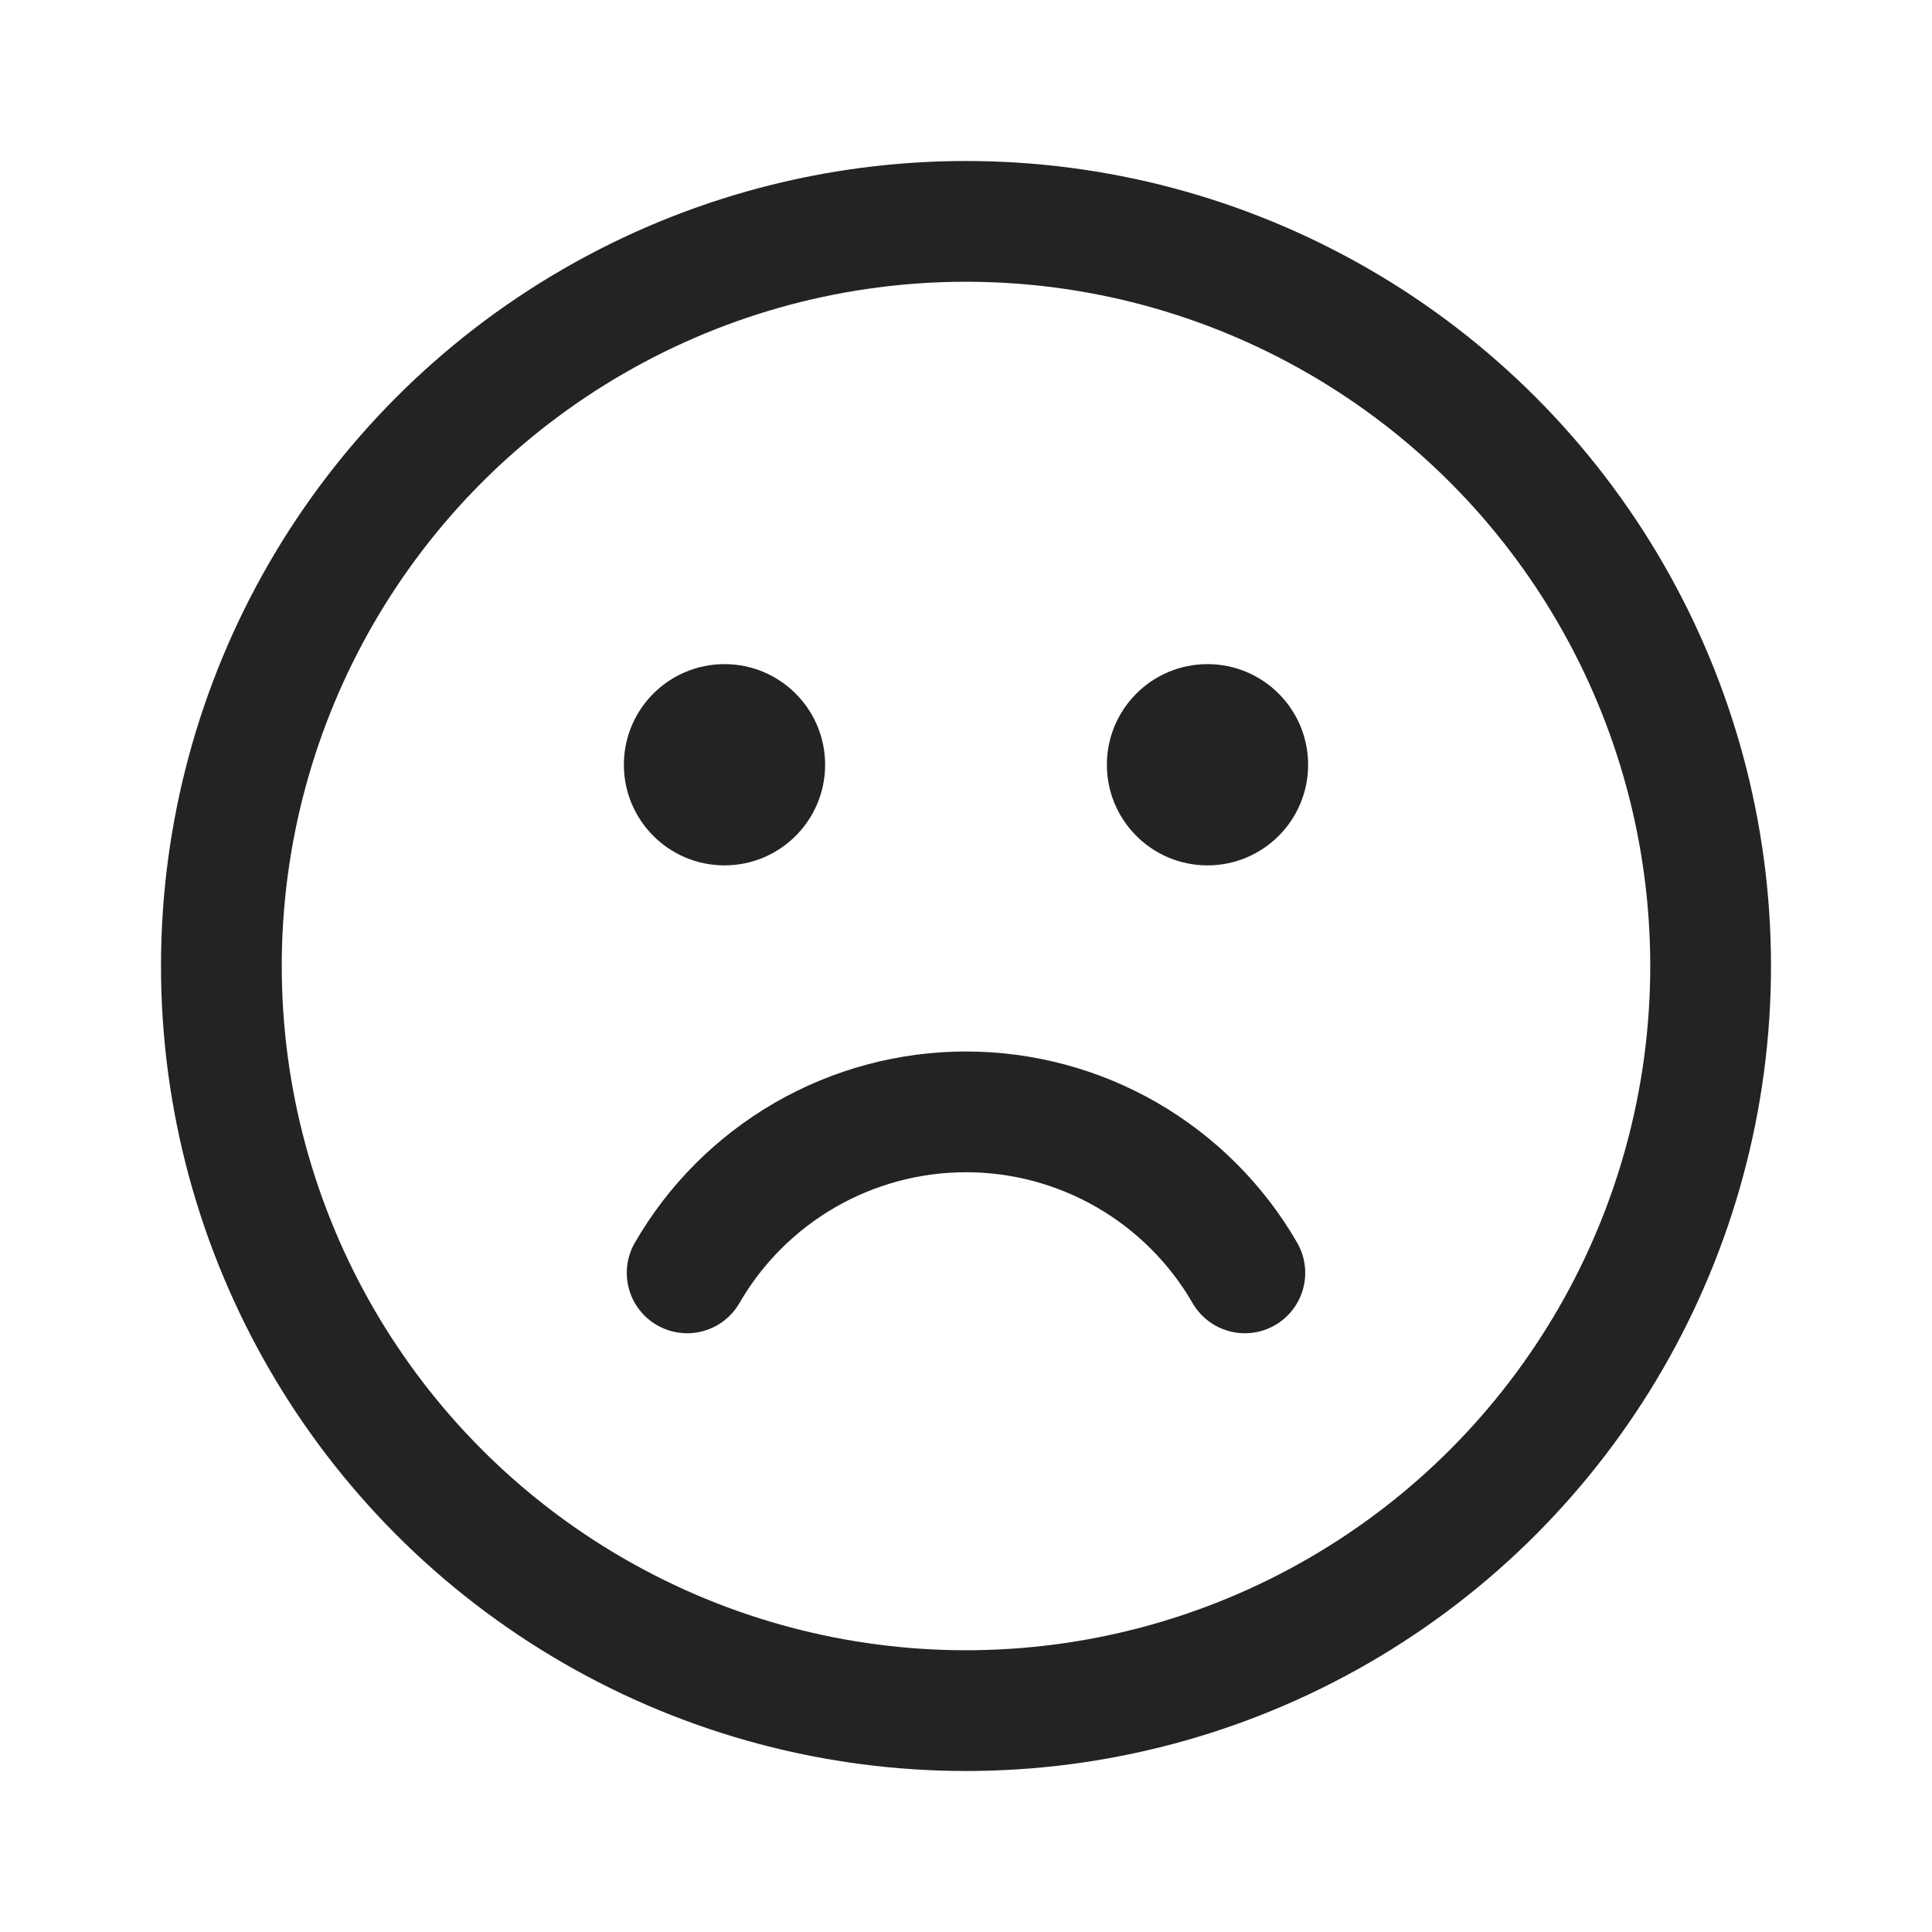 <svg width="24" height="24" viewBox="0 0 24 24" fill="none" xmlns="http://www.w3.org/2000/svg">
<circle cx="12" cy="12" r="9.25" stroke="#212325" stroke-width="1.5" stroke-linecap="round" stroke-linejoin="round"/>
<circle cx="9" cy="9.5" r="1.25" fill="#212325"/>
<circle cx="15" cy="9.5" r="1.25" fill="#212325"/>
<path d="M15.464 15.812C15.113 15.204 14.608 14.7 14 14.348C13.392 13.997 12.702 13.812 12 13.812C11.298 13.812 10.608 13.997 10 14.348C9.392 14.7 8.887 15.204 8.536 15.812" stroke="#212325" stroke-width="1.5" stroke-linecap="round" stroke-linejoin="round"/>
</svg>

